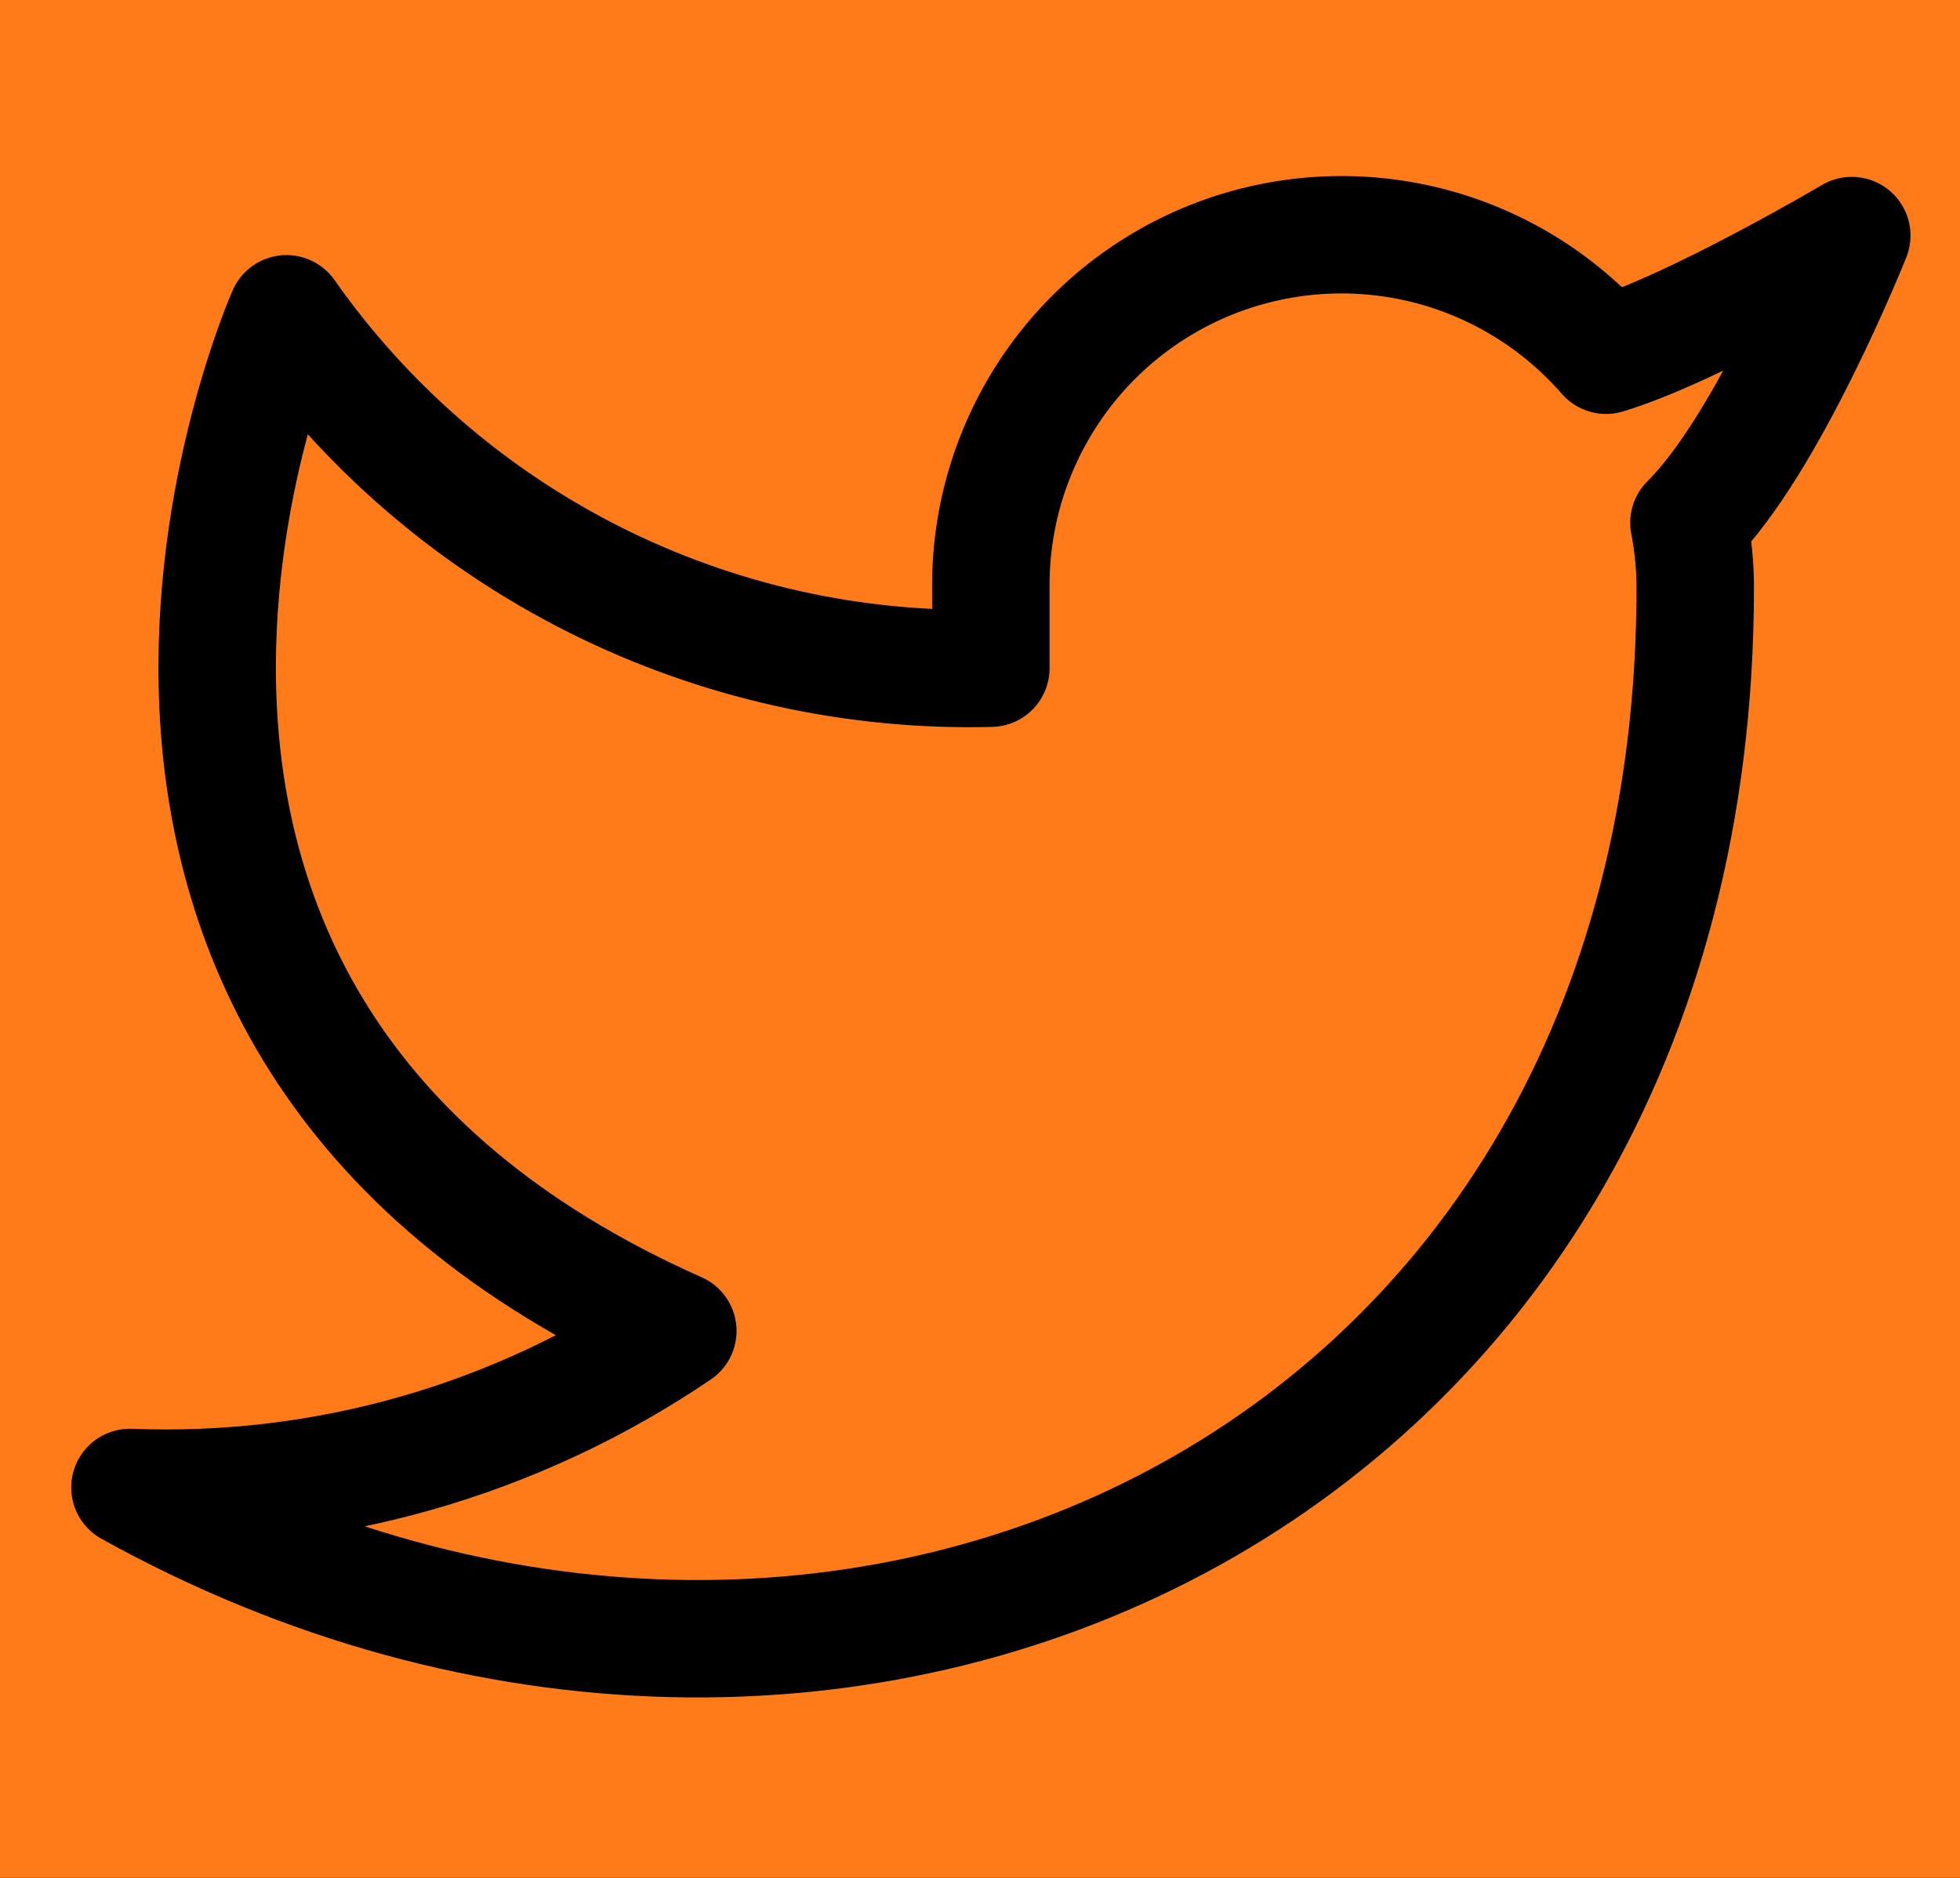 <svg width="24" height="23" viewBox="0 0 24 23" fill="none" xmlns="http://www.w3.org/2000/svg">
<rect width="24" height="23" fill="#FE0808"/>
<g clip-path="url(#clip0_0_1)">
<rect width="1440" height="8315.55" transform="translate(-1316.37 -8232)" fill="#F7F7F7"/>
<rect width="1440" height="678" transform="translate(-1316.37 -594)" fill="#0C0C0C"/>
<circle cx="11.633" cy="10" r="20" fill="#FF7B19"/>
<g clip-path="url(#clip1_0_1)">
<path d="M22.675 2.885C22.675 2.885 20.741 4.027 19.666 4.351C19.088 3.687 18.321 3.217 17.468 3.003C16.615 2.79 15.717 2.844 14.895 3.157C14.073 3.471 13.368 4.029 12.874 4.757C12.38 5.485 12.121 6.346 12.133 7.226V8.184C10.449 8.228 8.78 7.854 7.275 7.097C5.77 6.34 4.476 5.222 3.508 3.843C3.508 3.843 -0.325 12.468 8.3 16.301C6.326 17.641 3.975 18.313 1.591 18.218C10.216 23.01 20.758 18.218 20.758 7.197C20.758 6.931 20.731 6.664 20.681 6.402C21.659 5.438 22.675 2.885 22.675 2.885Z" stroke="black" stroke-width="1.438" stroke-linecap="round" stroke-linejoin="round"/>
</g>
</g>
<defs>
<clipPath id="clip0_0_1">
<rect width="1440" height="8315.55" fill="white" transform="translate(-1316.37 -8232)"/>
</clipPath>
<clipPath id="clip1_0_1">
<rect width="23" height="23" fill="white" transform="translate(0.633)"/>
</clipPath>
</defs>
</svg>
